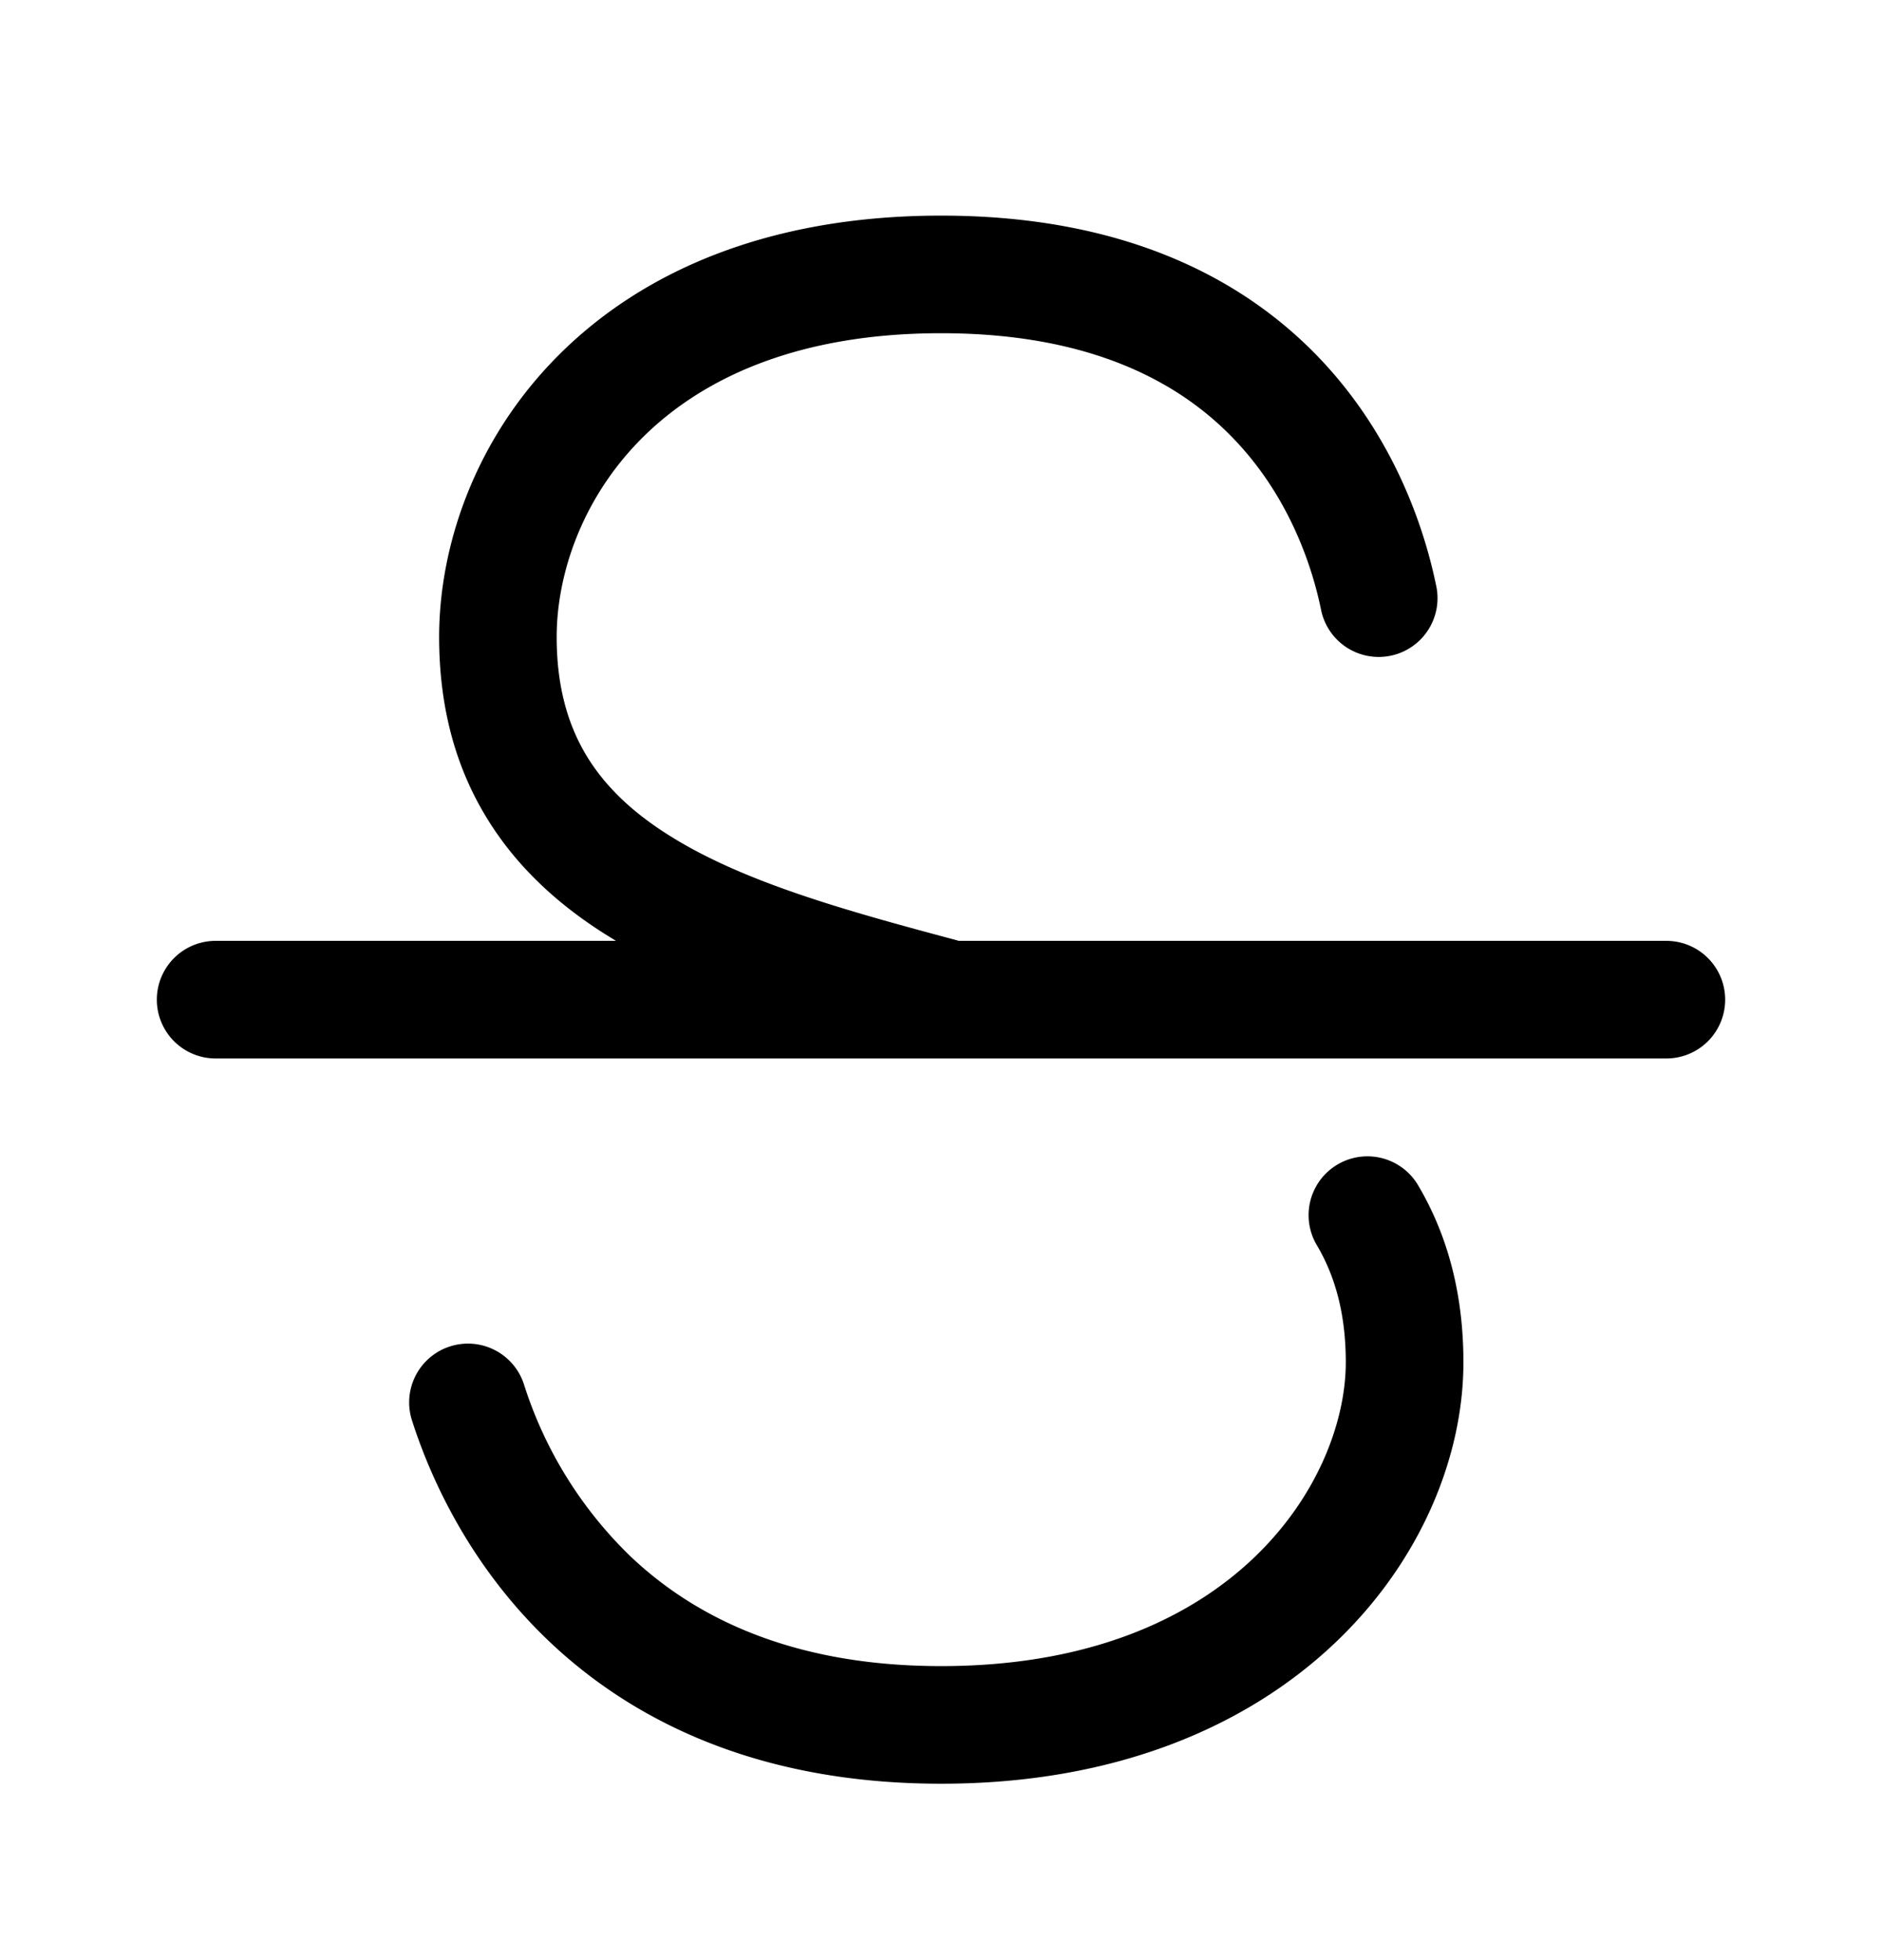 <svg xmlns="http://www.w3.org/2000/svg" width="24" height="25" fill="none" viewBox="0 0 24 25">
  <path fill="currentColor" d="M12.002 2.75c-2.228 0-3.843.73-4.902 1.804-1.046 1.06-1.5 2.41-1.5 3.571 0 .88.204 1.636.589 2.277.381.637.915 1.123 1.516 1.505l.15.093H2.75a.75.75 0 0 0 0 1.5h18.5a.75.75 0 0 0 0-1.5h-9.024a.78.78 0 0 0-.03-.009c-1.451-.387-2.744-.75-3.685-1.35-.457-.29-.802-.62-1.036-1.01-.23-.385-.376-.868-.376-1.506 0-.79.316-1.754 1.069-2.518.74-.75 1.95-1.357 3.834-1.357 1.948 0 3.077.653 3.752 1.369.698.738.98 1.617 1.09 2.145a.75.75 0 1 0 1.468-.306c-.14-.676-.508-1.853-1.467-2.87-.98-1.038-2.514-1.838-4.843-1.838Zm6.082 12.367a.75.75 0 1 0-1.292.763c.227.383.37.863.37 1.495 0 1.5-1.424 3.875-5.16 3.875-1.95 0-3.176-.655-3.96-1.398a5.267 5.267 0 0 1-1.359-2.191.75.75 0 1 0-1.429.456c.215.673.707 1.83 1.756 2.824 1.067 1.01 2.664 1.809 4.992 1.809 4.486 0 6.66-2.971 6.66-5.375 0-.872-.201-1.62-.578-2.258Z"/>
</svg>
